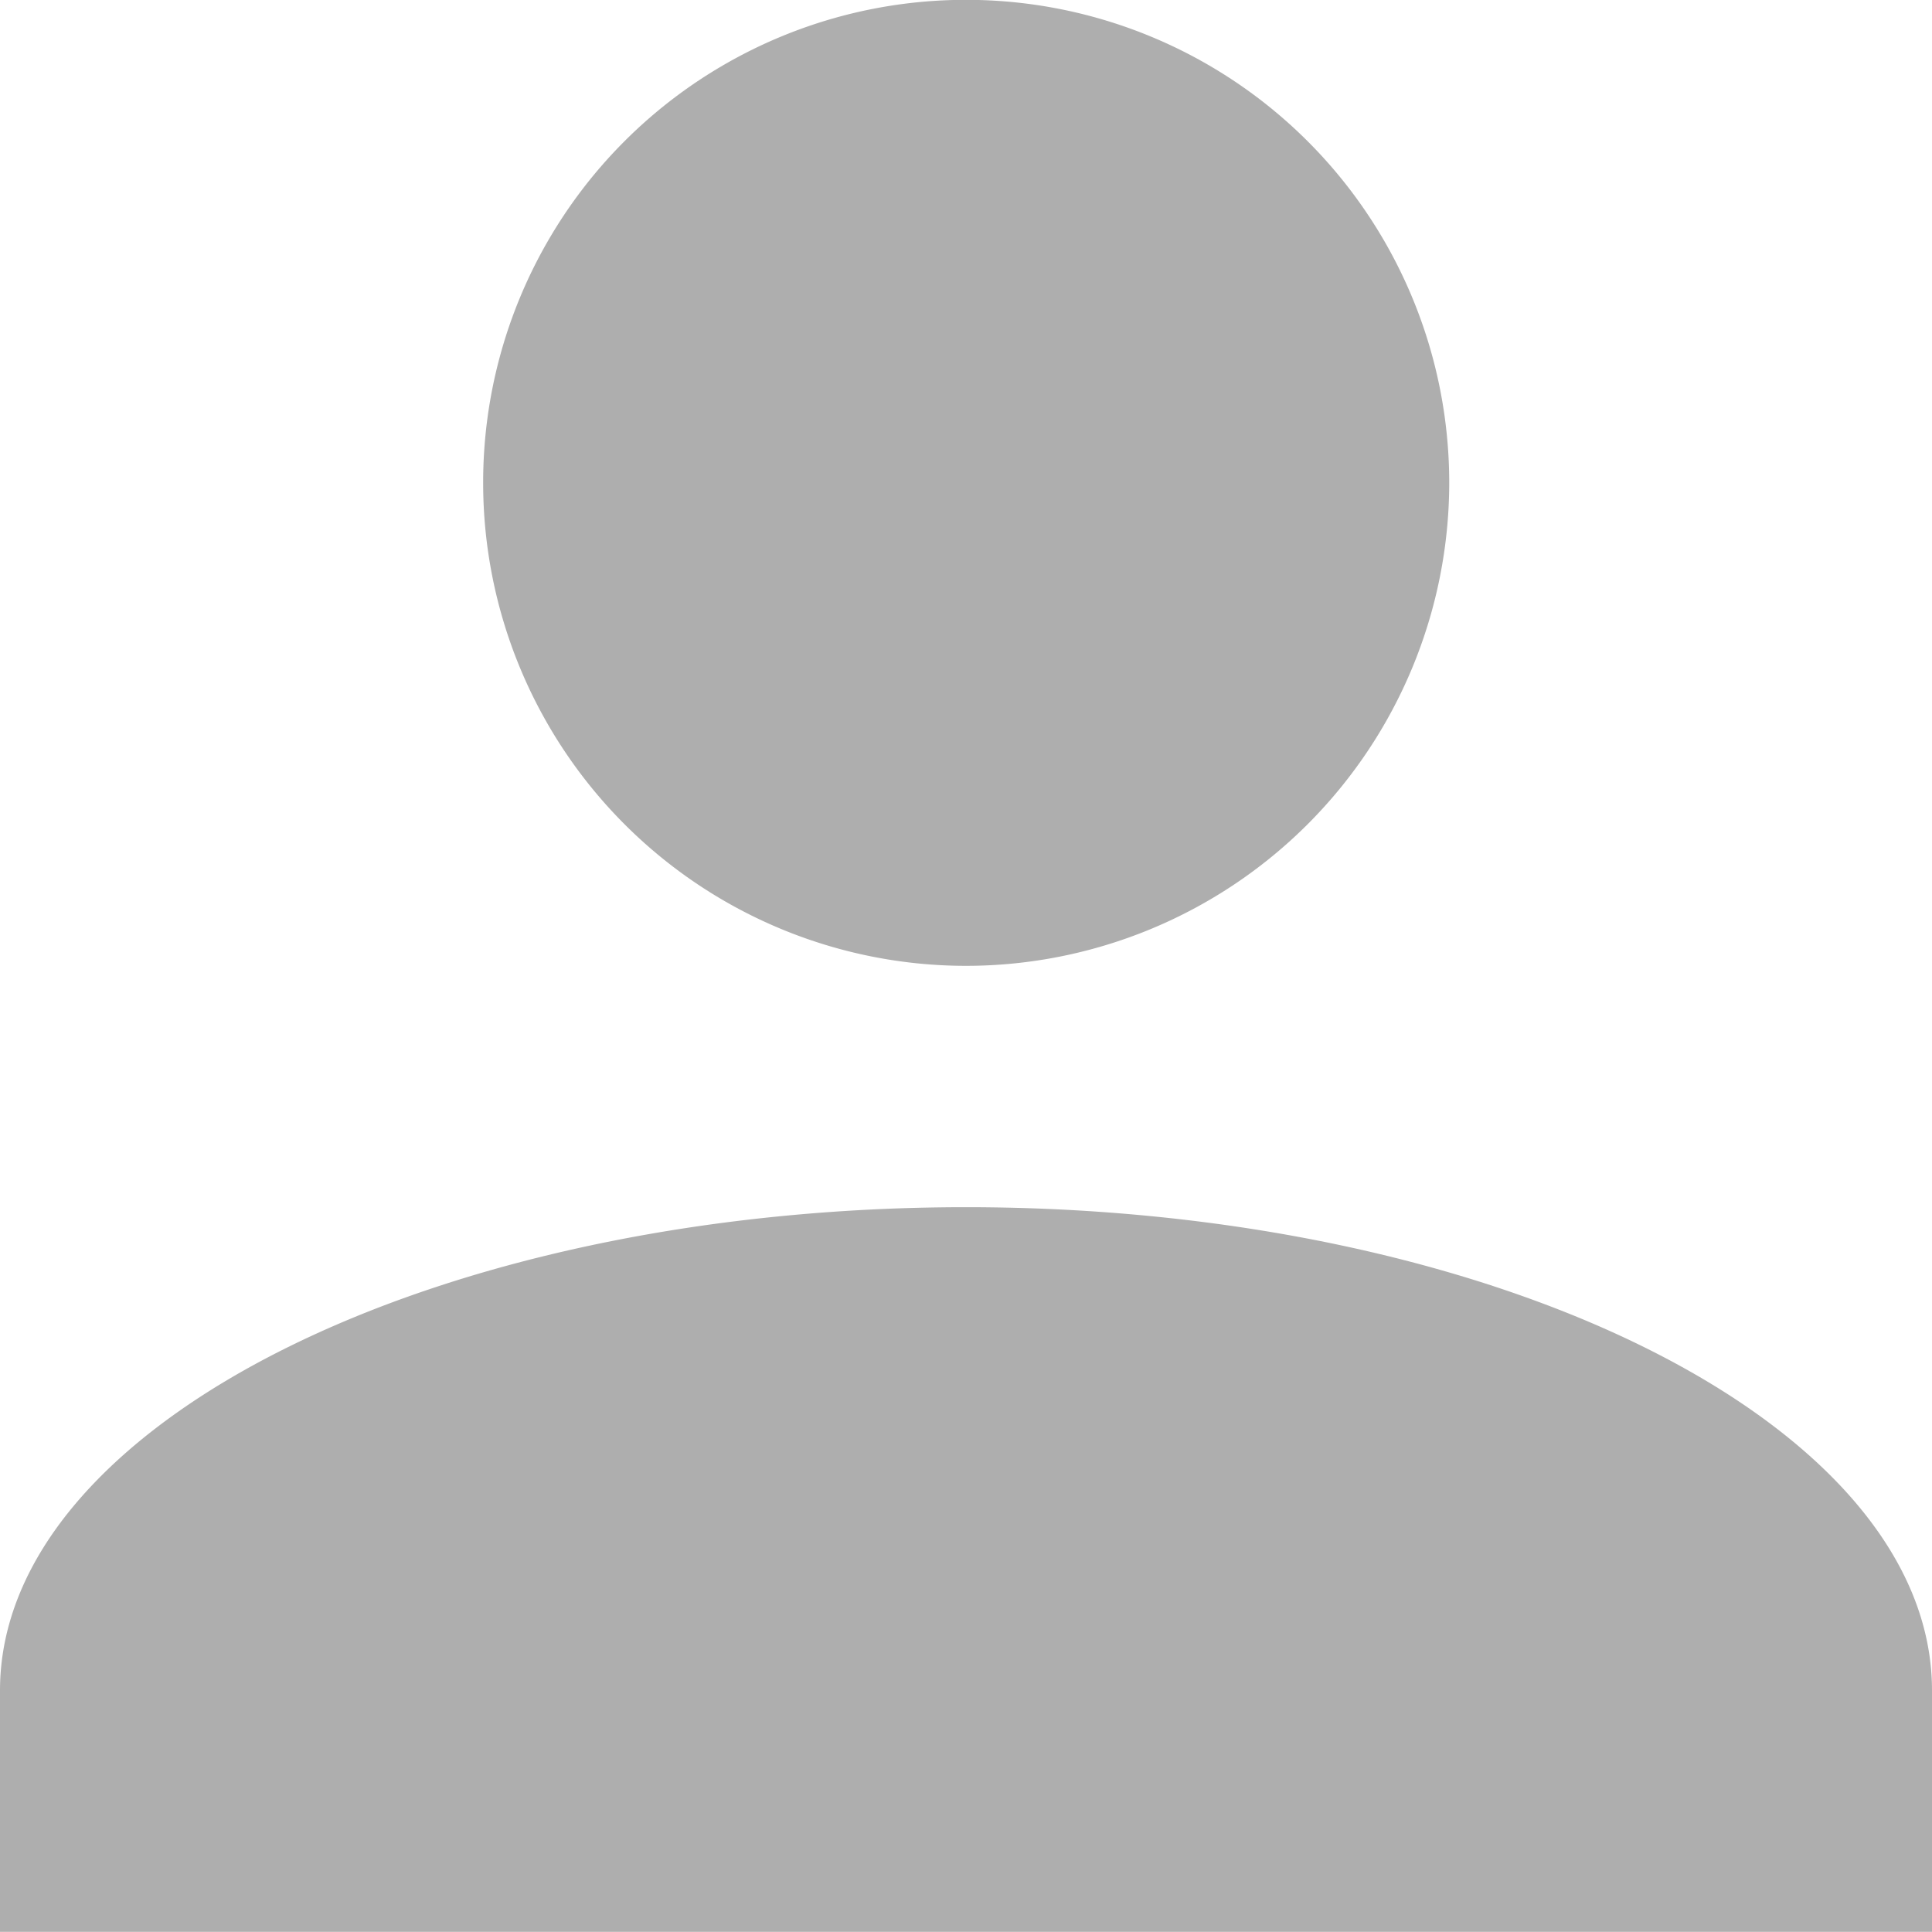 


<!--                                                      Credit By:                                                  -->
<!--        __________________________________________________________________________________________________        -->
<!--            ==     == == =   ==     ==     ==   ==  ==   ==   ===   ===      ==      ===  ==     == == =          -->
<!--          ==  ==   ==    ==  ==     ==     ==   ==  ==  ==   == == == ==   ==  ==   == == ==     ==    ==         -->
<!--         ==    ==  == == =   ==     ==     ==   ==  == ==    == == == ==  ==    ==  == == ==     == == =          -->
<!--         == == ==  ==  ==    ==     ==     ==   ==  ==  ==   == == == ==  == == ==  == == ==     ==               -->
<!--         ==    ==  ==    ==  ==     == ==    ===    ==   ==  ==  ===  ==  ==    ==  ==  ===      ==               -->
<!--        __________________________________________________________________________________________________        -->










<svg xmlns="http://www.w3.org/2000/svg" viewBox="0 0 25 25">
  <defs>
    <style>
      .cls-1 {
        fill: #aeaeae;
      }
    </style>
  </defs>
  <path id="Icon" class="cls-1" d="M-6120-16065v-3.123c0-3.439,5.628-6.254,12.5-6.254s12.5,2.814,12.5,6.254v3.123Zm6.252-18.752a6.245,6.245,0,0,1,6.247-6.248,6.251,6.251,0,0,1,6.254,6.248,6.256,6.256,0,0,1-6.254,6.252A6.251,6.251,0,0,1-6113.748-16083.75Z" transform="translate(6120 16089.998)"/>
</svg>
